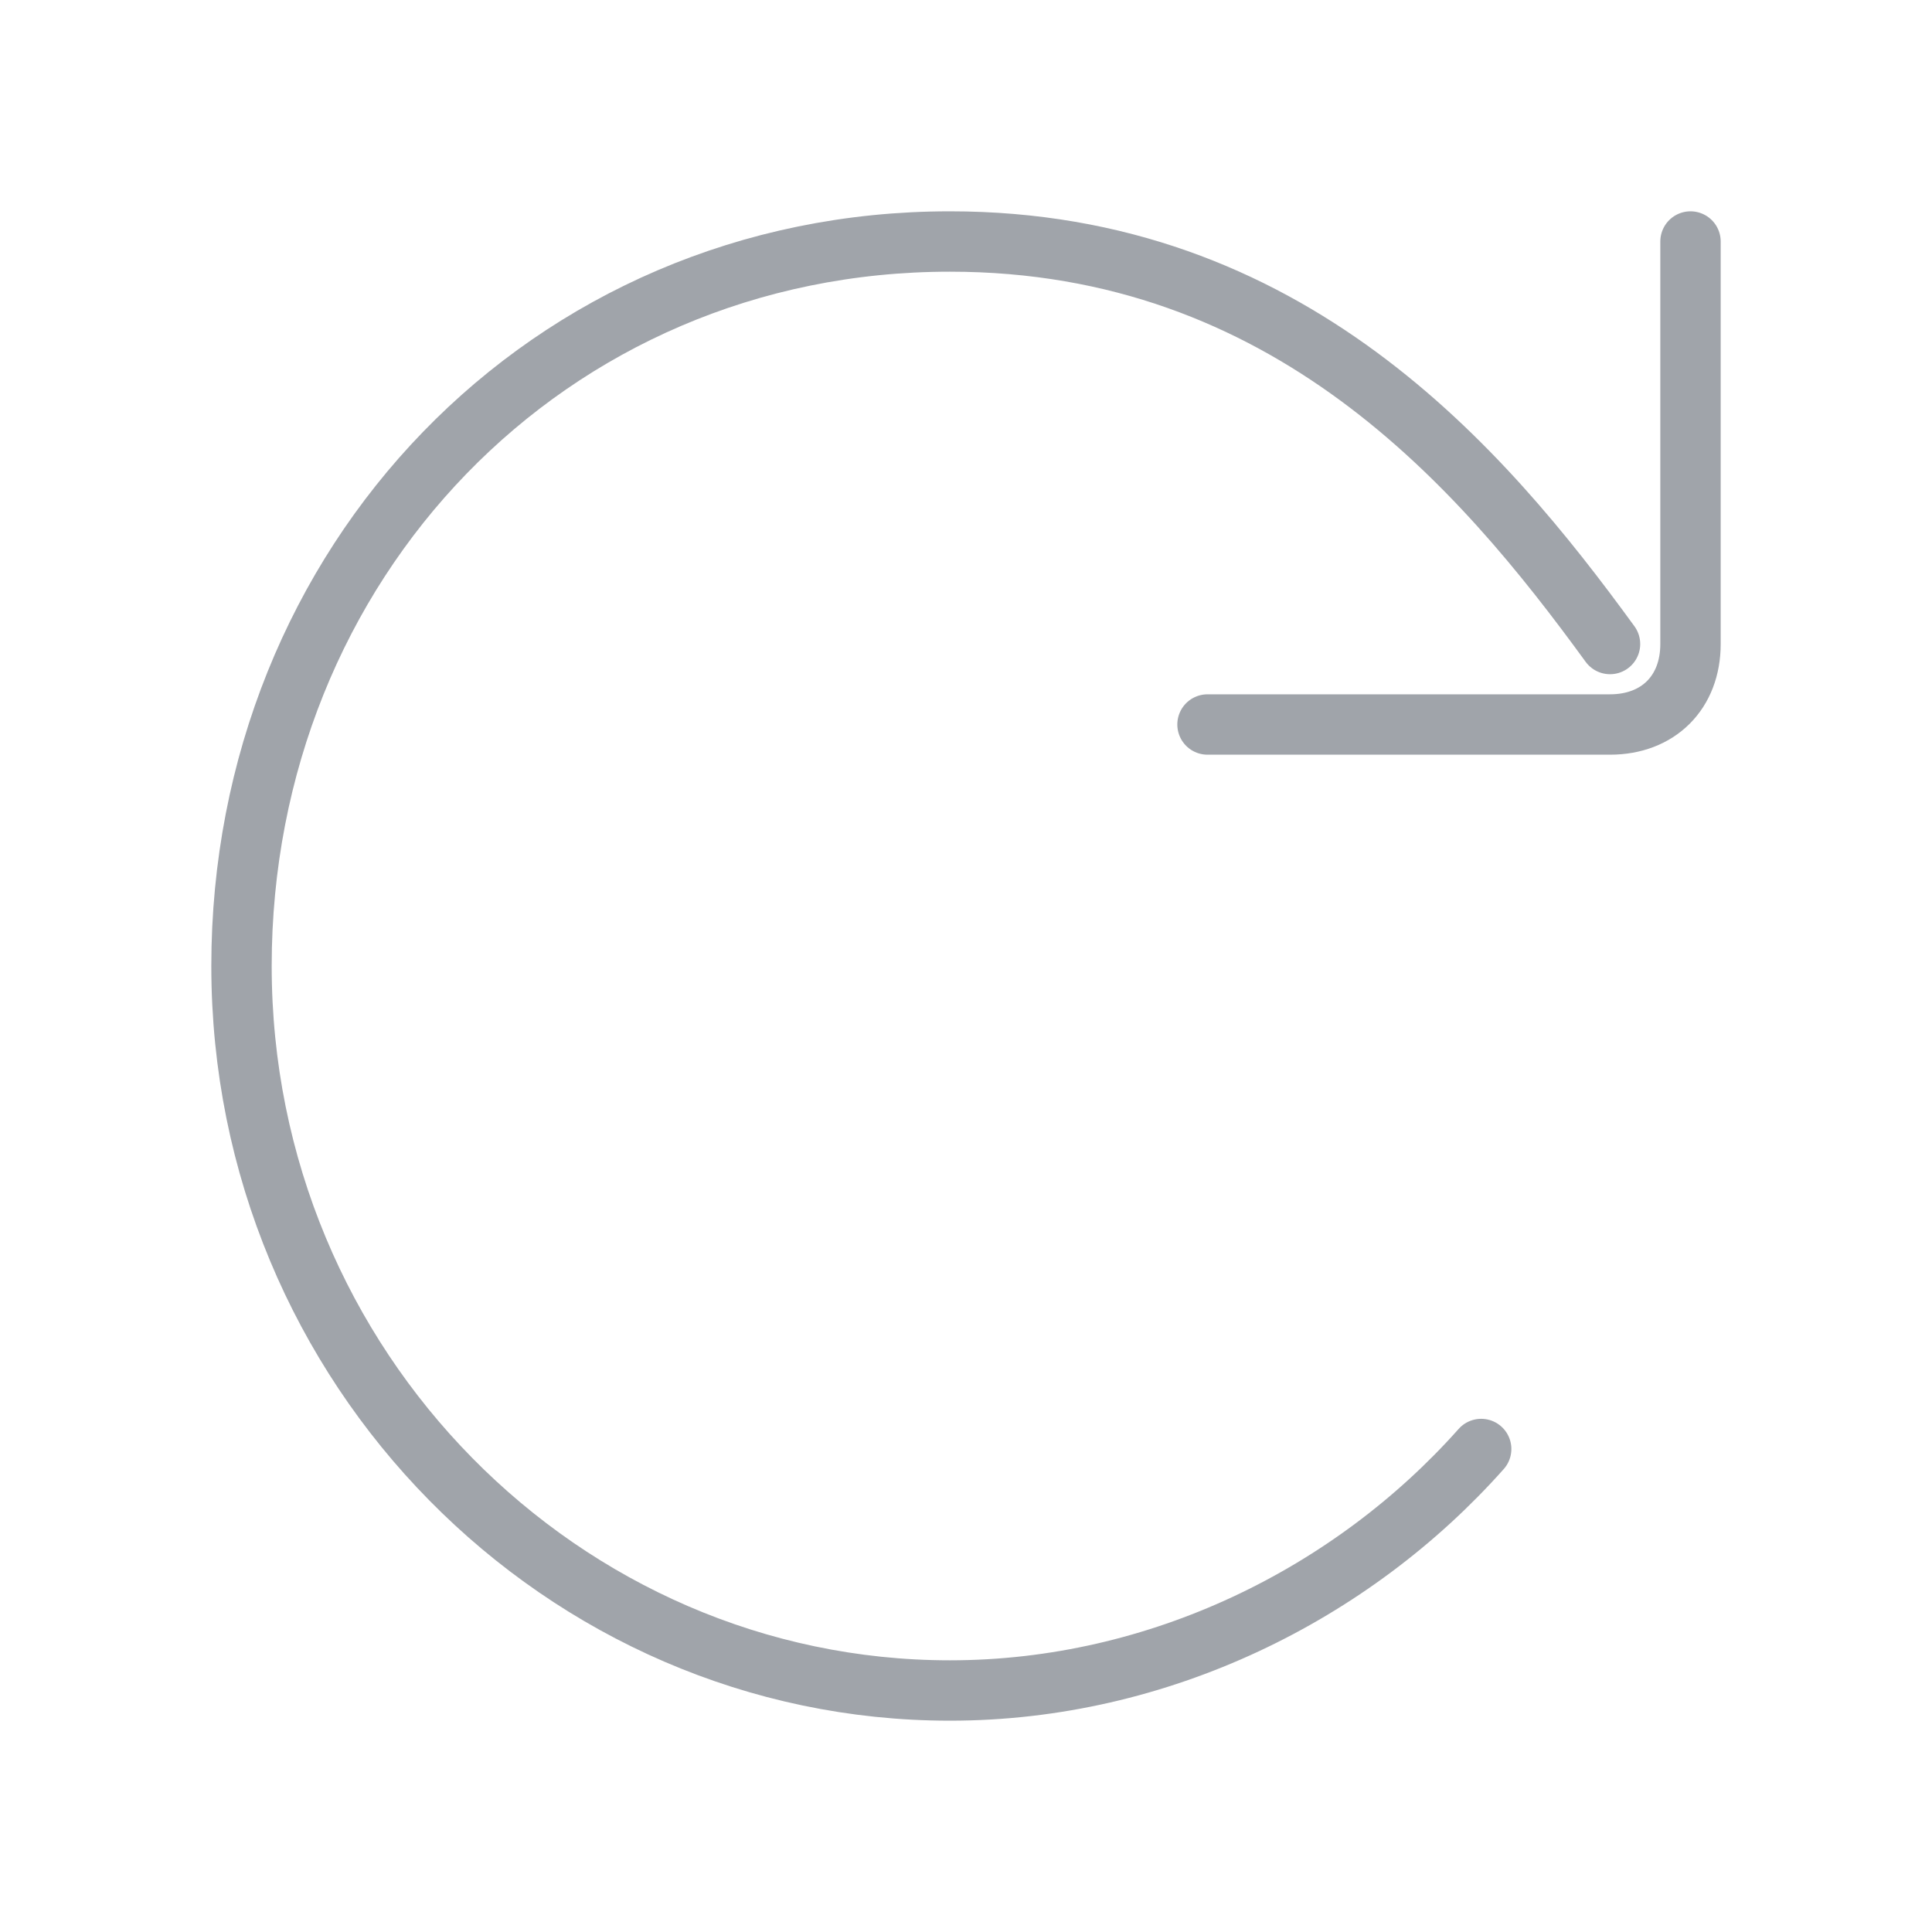 <svg width="32" height="32" viewBox="0 0 32 32" fill="none" xmlns="http://www.w3.org/2000/svg">
<path d="M26.667 10.667C24.533 7.733 21.333 4 15.733 4C9.067 4 4 9.333 4 16C4 22.667 9.333 28 15.733 28C19.2 28 22.4 26.4 24.533 24M28 4V10.667C28 11.467 27.467 12 26.667 12H20" stroke="#A0A4AA" stroke-linecap="round"/>
</svg>

